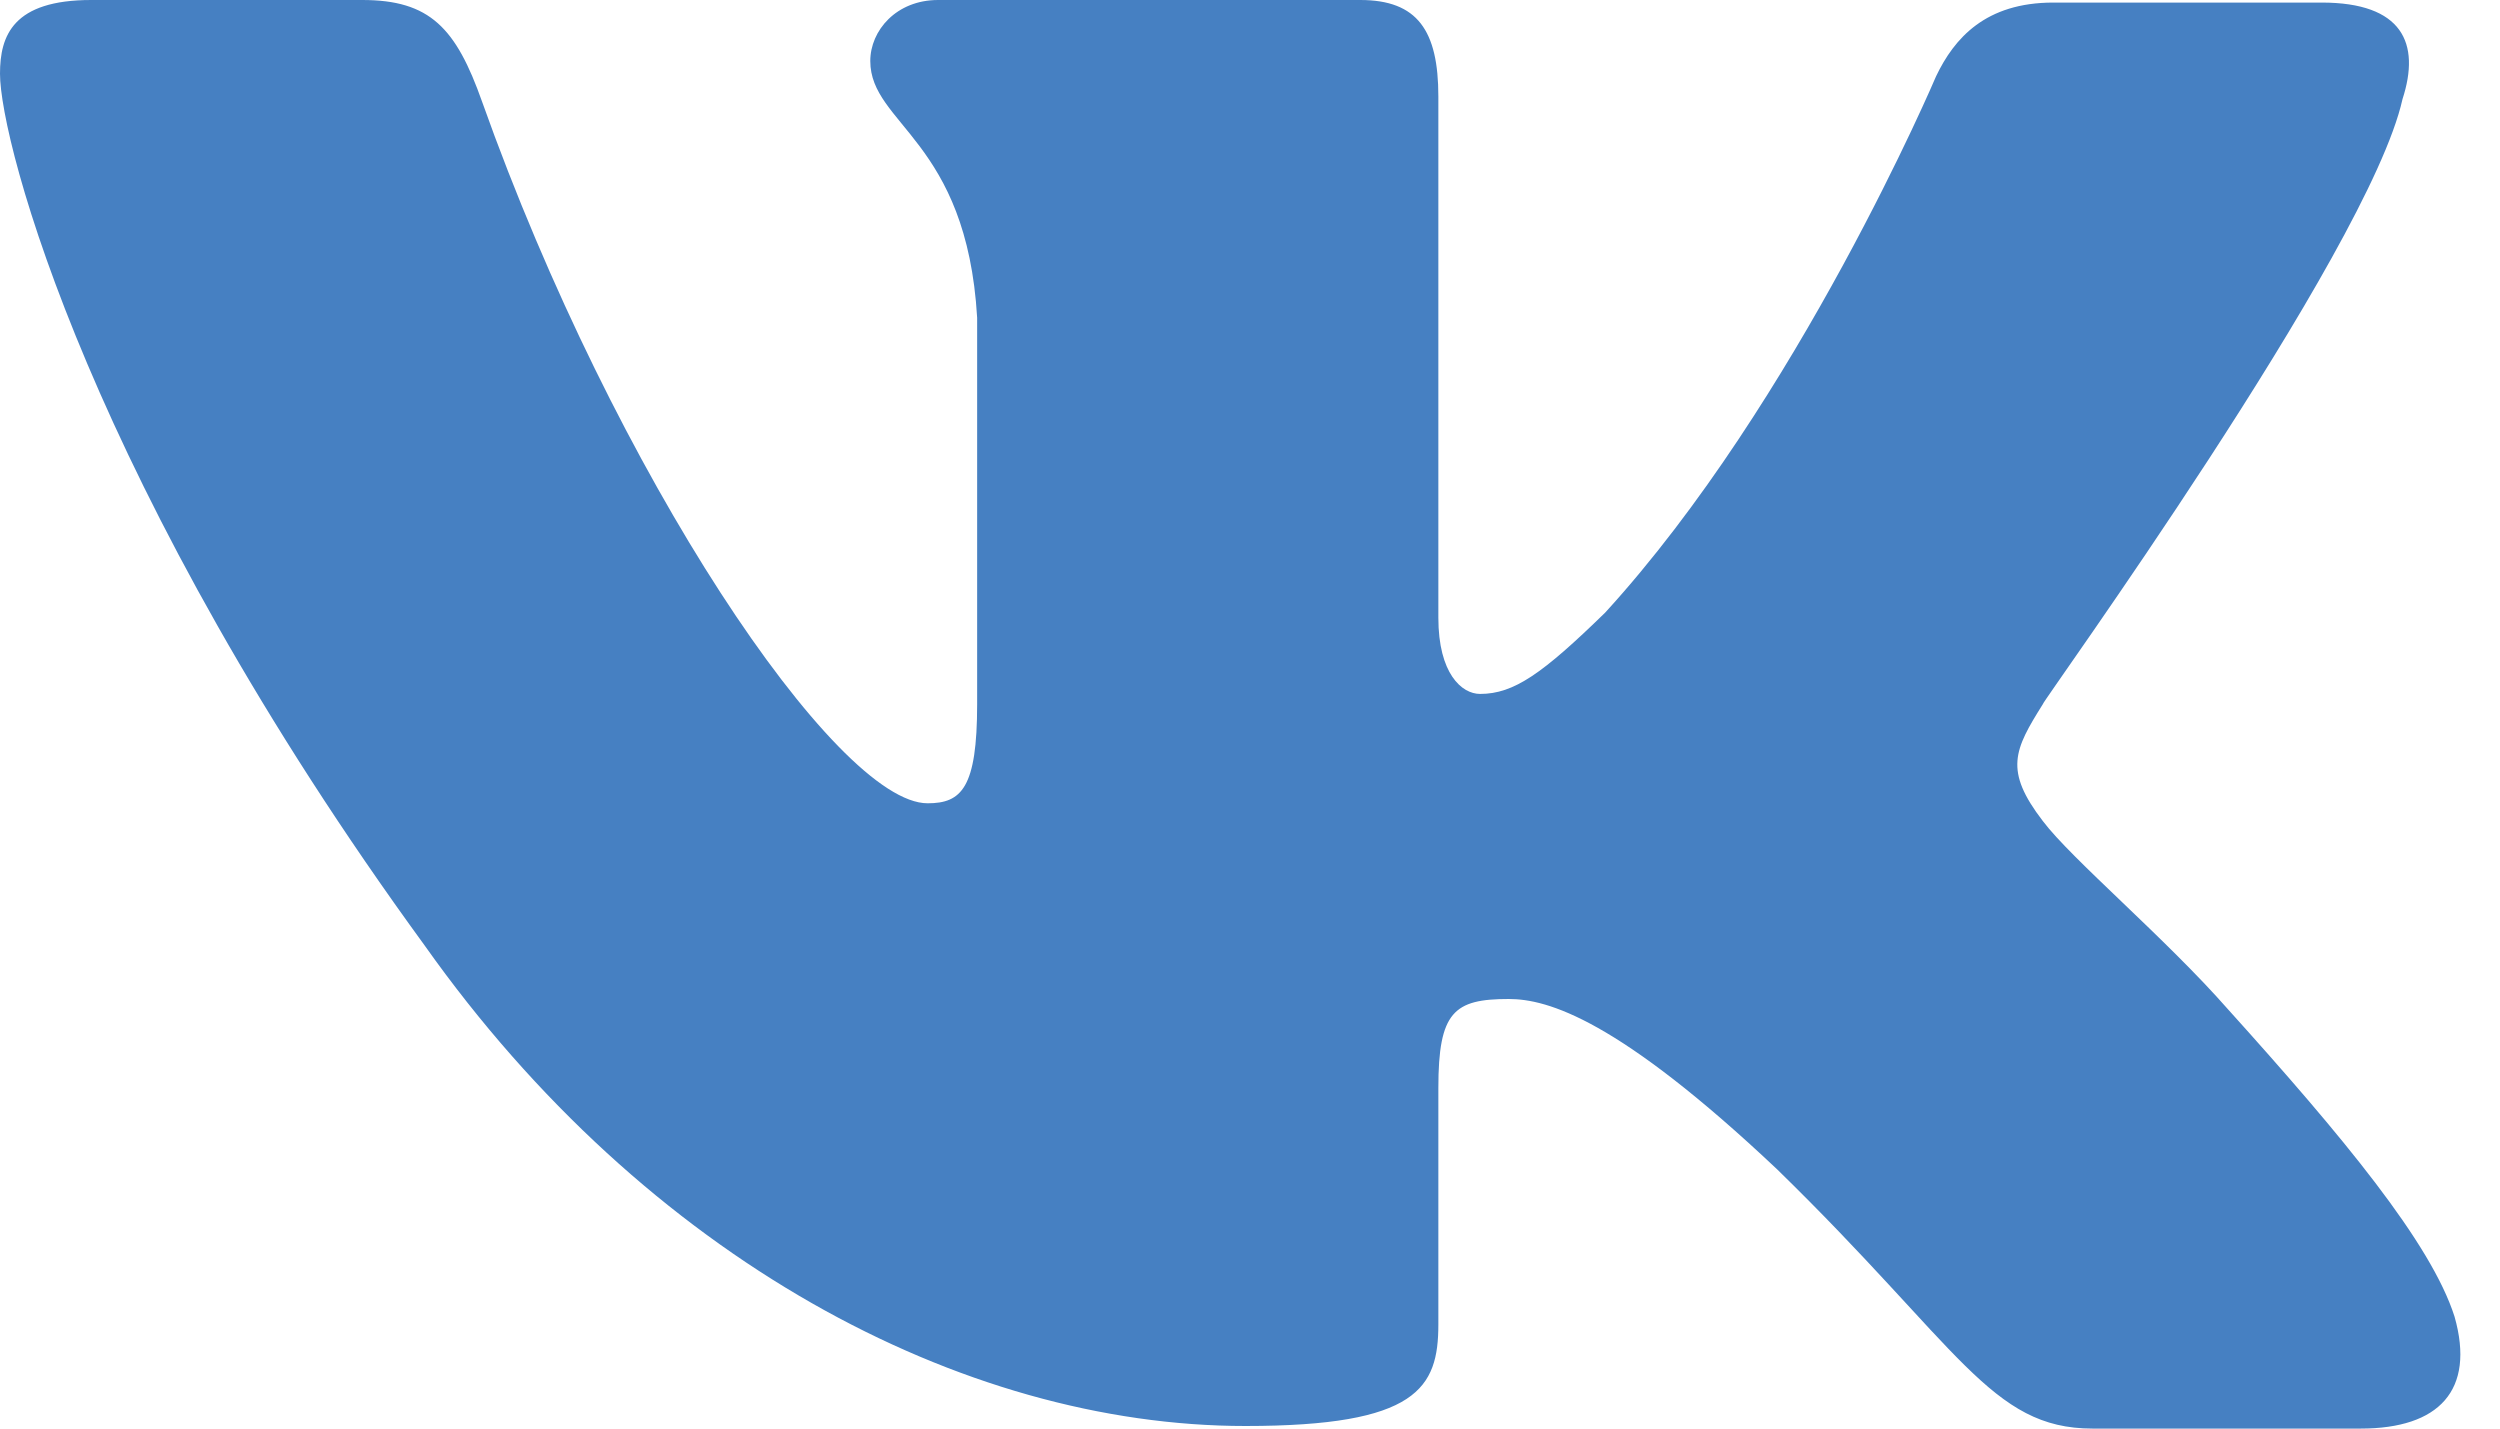 <svg width="35" height="20" viewBox="0 0 35 20" fill="none" xmlns="http://www.w3.org/2000/svg">
<path fill-rule="evenodd" clip-rule="evenodd" d="M33.635 1.388C33.89 0.605 33.635 0.036 32.504 0.036H28.746C27.798 0.036 27.36 0.534 27.105 1.068C27.105 1.068 25.171 5.623 22.472 8.577C21.596 9.431 21.195 9.715 20.721 9.715C20.465 9.715 20.137 9.431 20.137 8.648V1.352C20.137 0.427 19.845 0 19.043 0H13.133C12.549 0 12.184 0.427 12.184 0.854C12.184 1.744 13.534 1.957 13.68 4.448V9.858C13.68 11.032 13.461 11.246 12.987 11.246C11.71 11.246 8.609 6.655 6.749 1.423C6.384 0.391 6.019 0 5.071 0H1.277C0.182 0 0 0.498 0 1.032C0 1.993 1.277 6.833 5.946 13.238C9.047 17.616 13.461 19.964 17.438 19.964C19.845 19.964 20.137 19.431 20.137 18.541V15.231C20.137 14.164 20.356 13.986 21.122 13.986C21.669 13.986 22.654 14.271 24.879 16.37C27.433 18.861 27.871 20 29.294 20H33.051C34.145 20 34.656 19.466 34.364 18.434C34.036 17.402 32.795 15.908 31.19 14.128C30.315 13.132 29.002 12.028 28.6 11.495C28.053 10.783 28.199 10.498 28.6 9.858C28.564 9.858 33.16 3.523 33.635 1.388Z" fill="#4680C2"/>
</svg>
